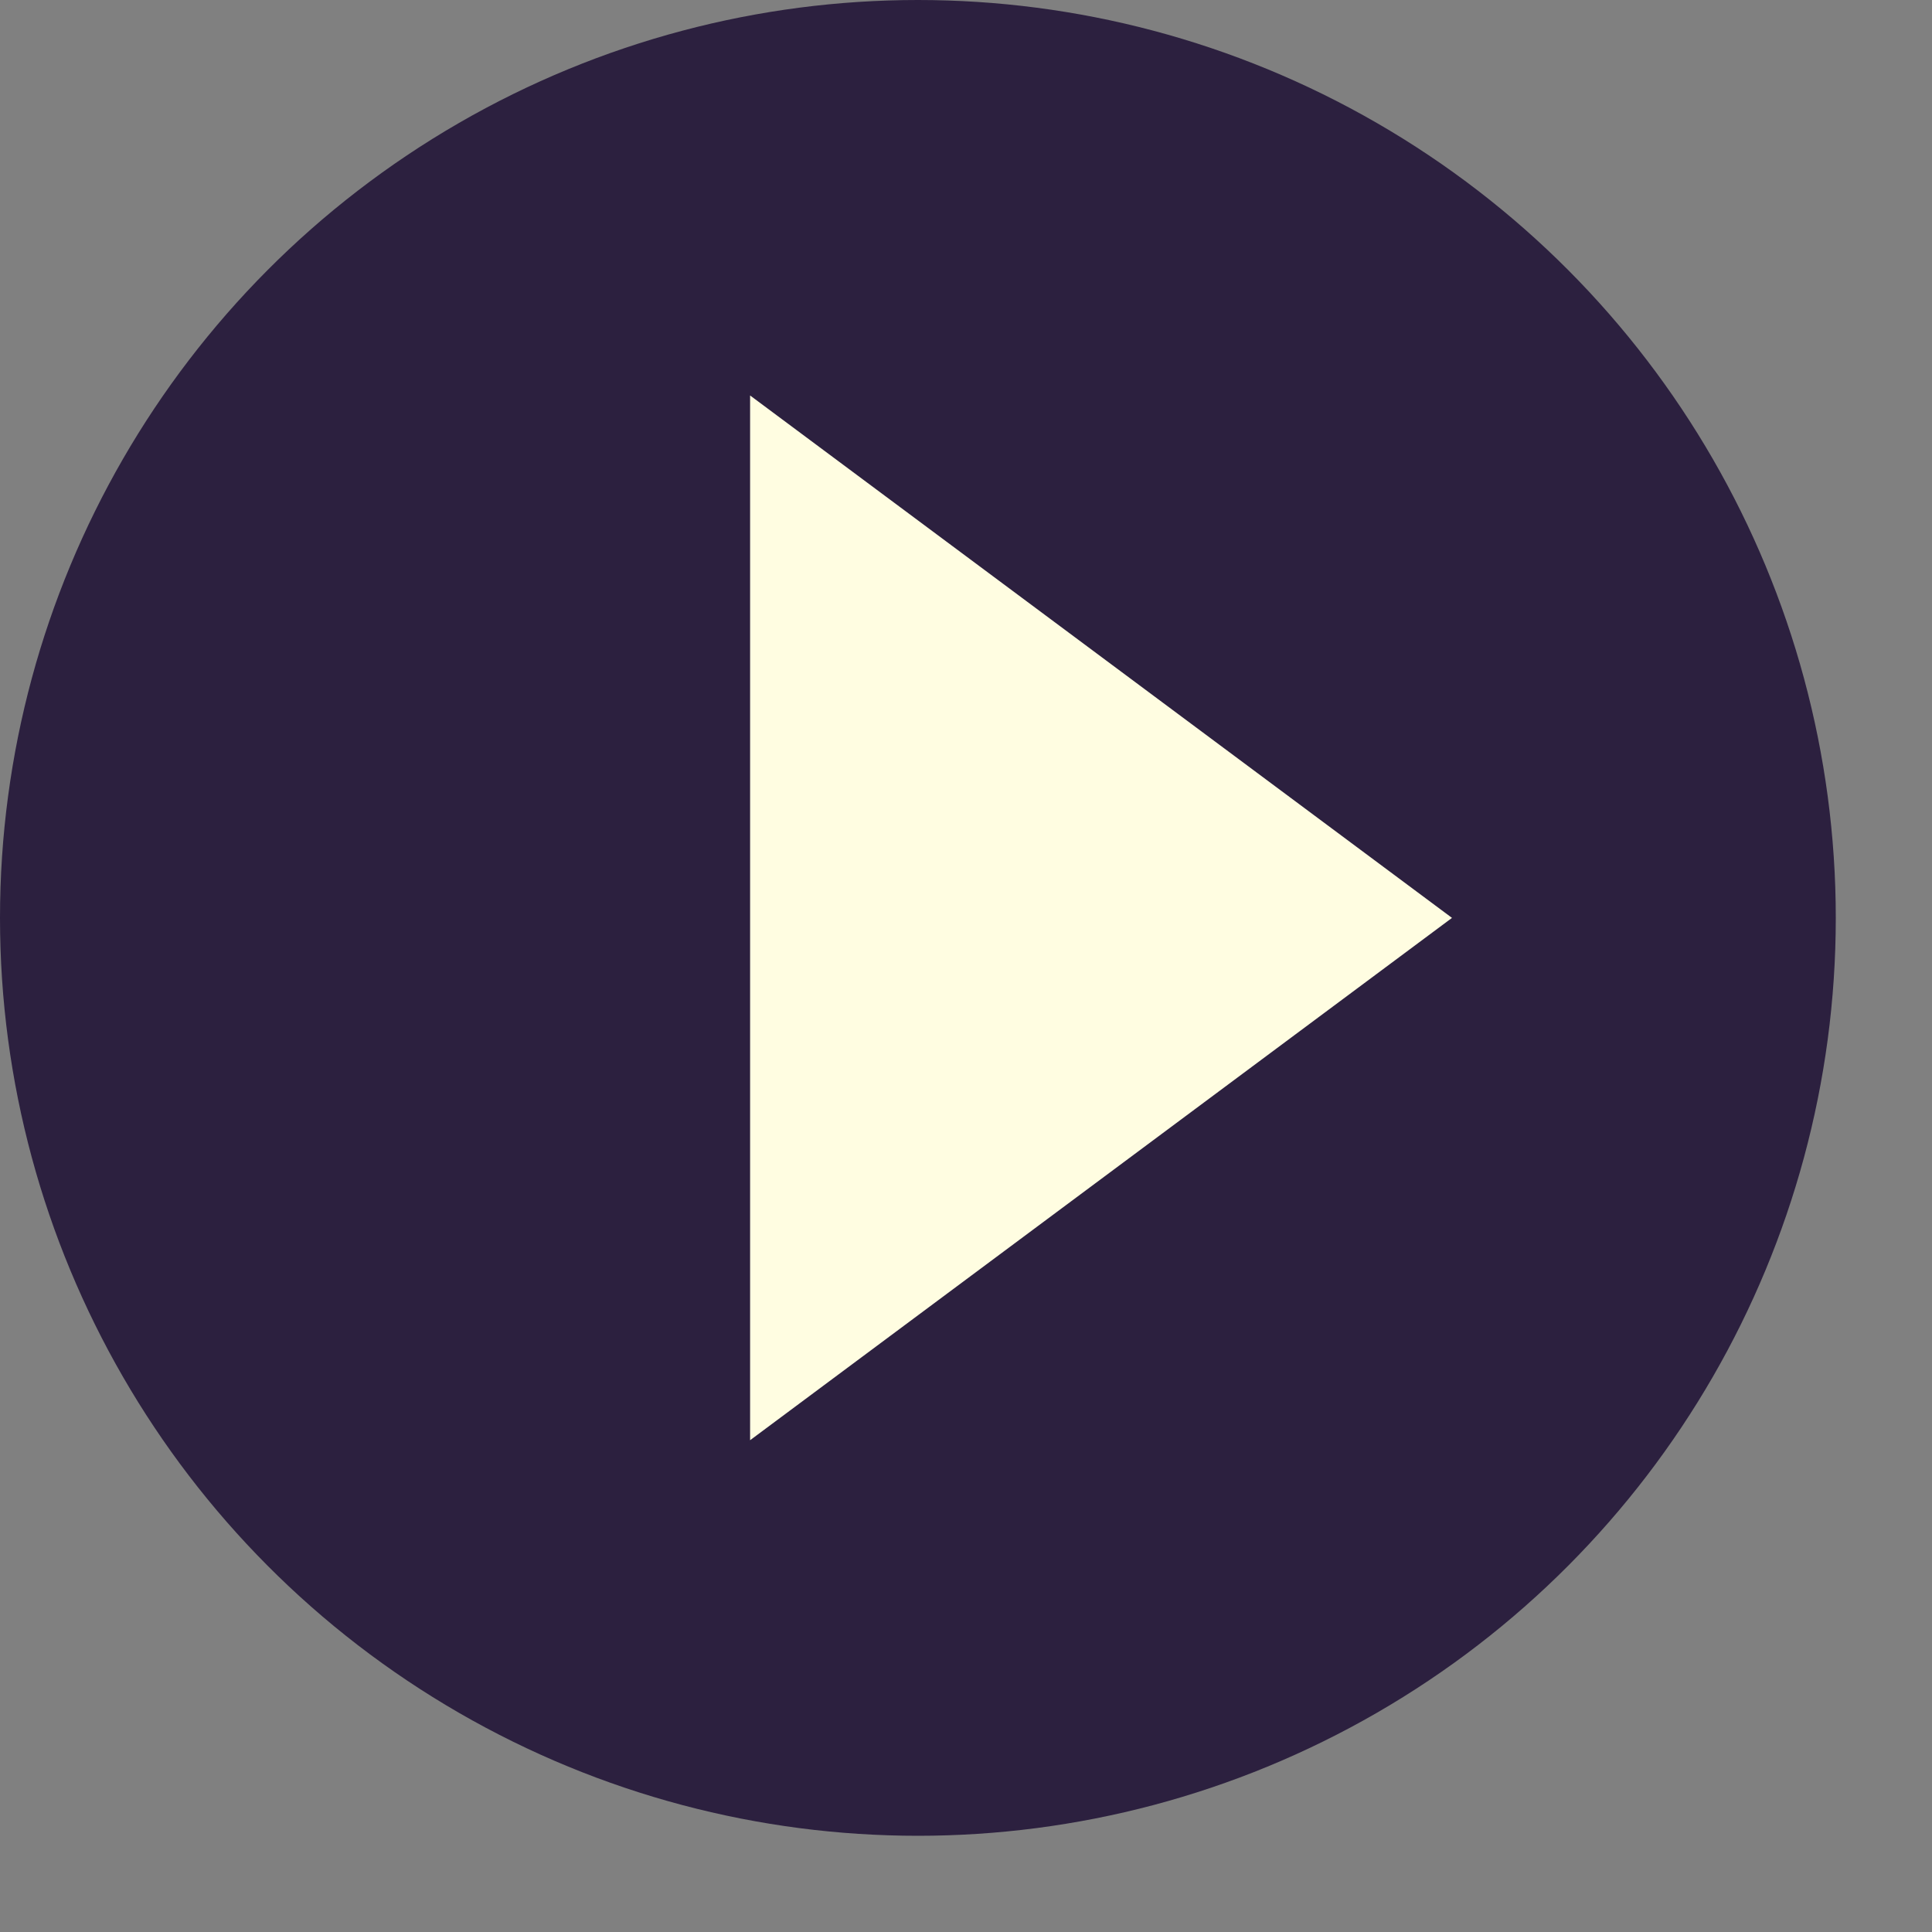 <svg width="20" height="20" viewBox="0 0 20 20" fill="none" xmlns="http://www.w3.org/2000/svg">
<rect x="0" y="0" width="20" height="20" fill="#808080" stroke="none"/>
<circle cx="9.502" cy="9.502" r="9.502" fill="#2C203F"/>
<path d="M15.031 9.502L7.765 4.094V14.909L15.031 9.502Z" fill="#FFFDE1"/>
</svg>
